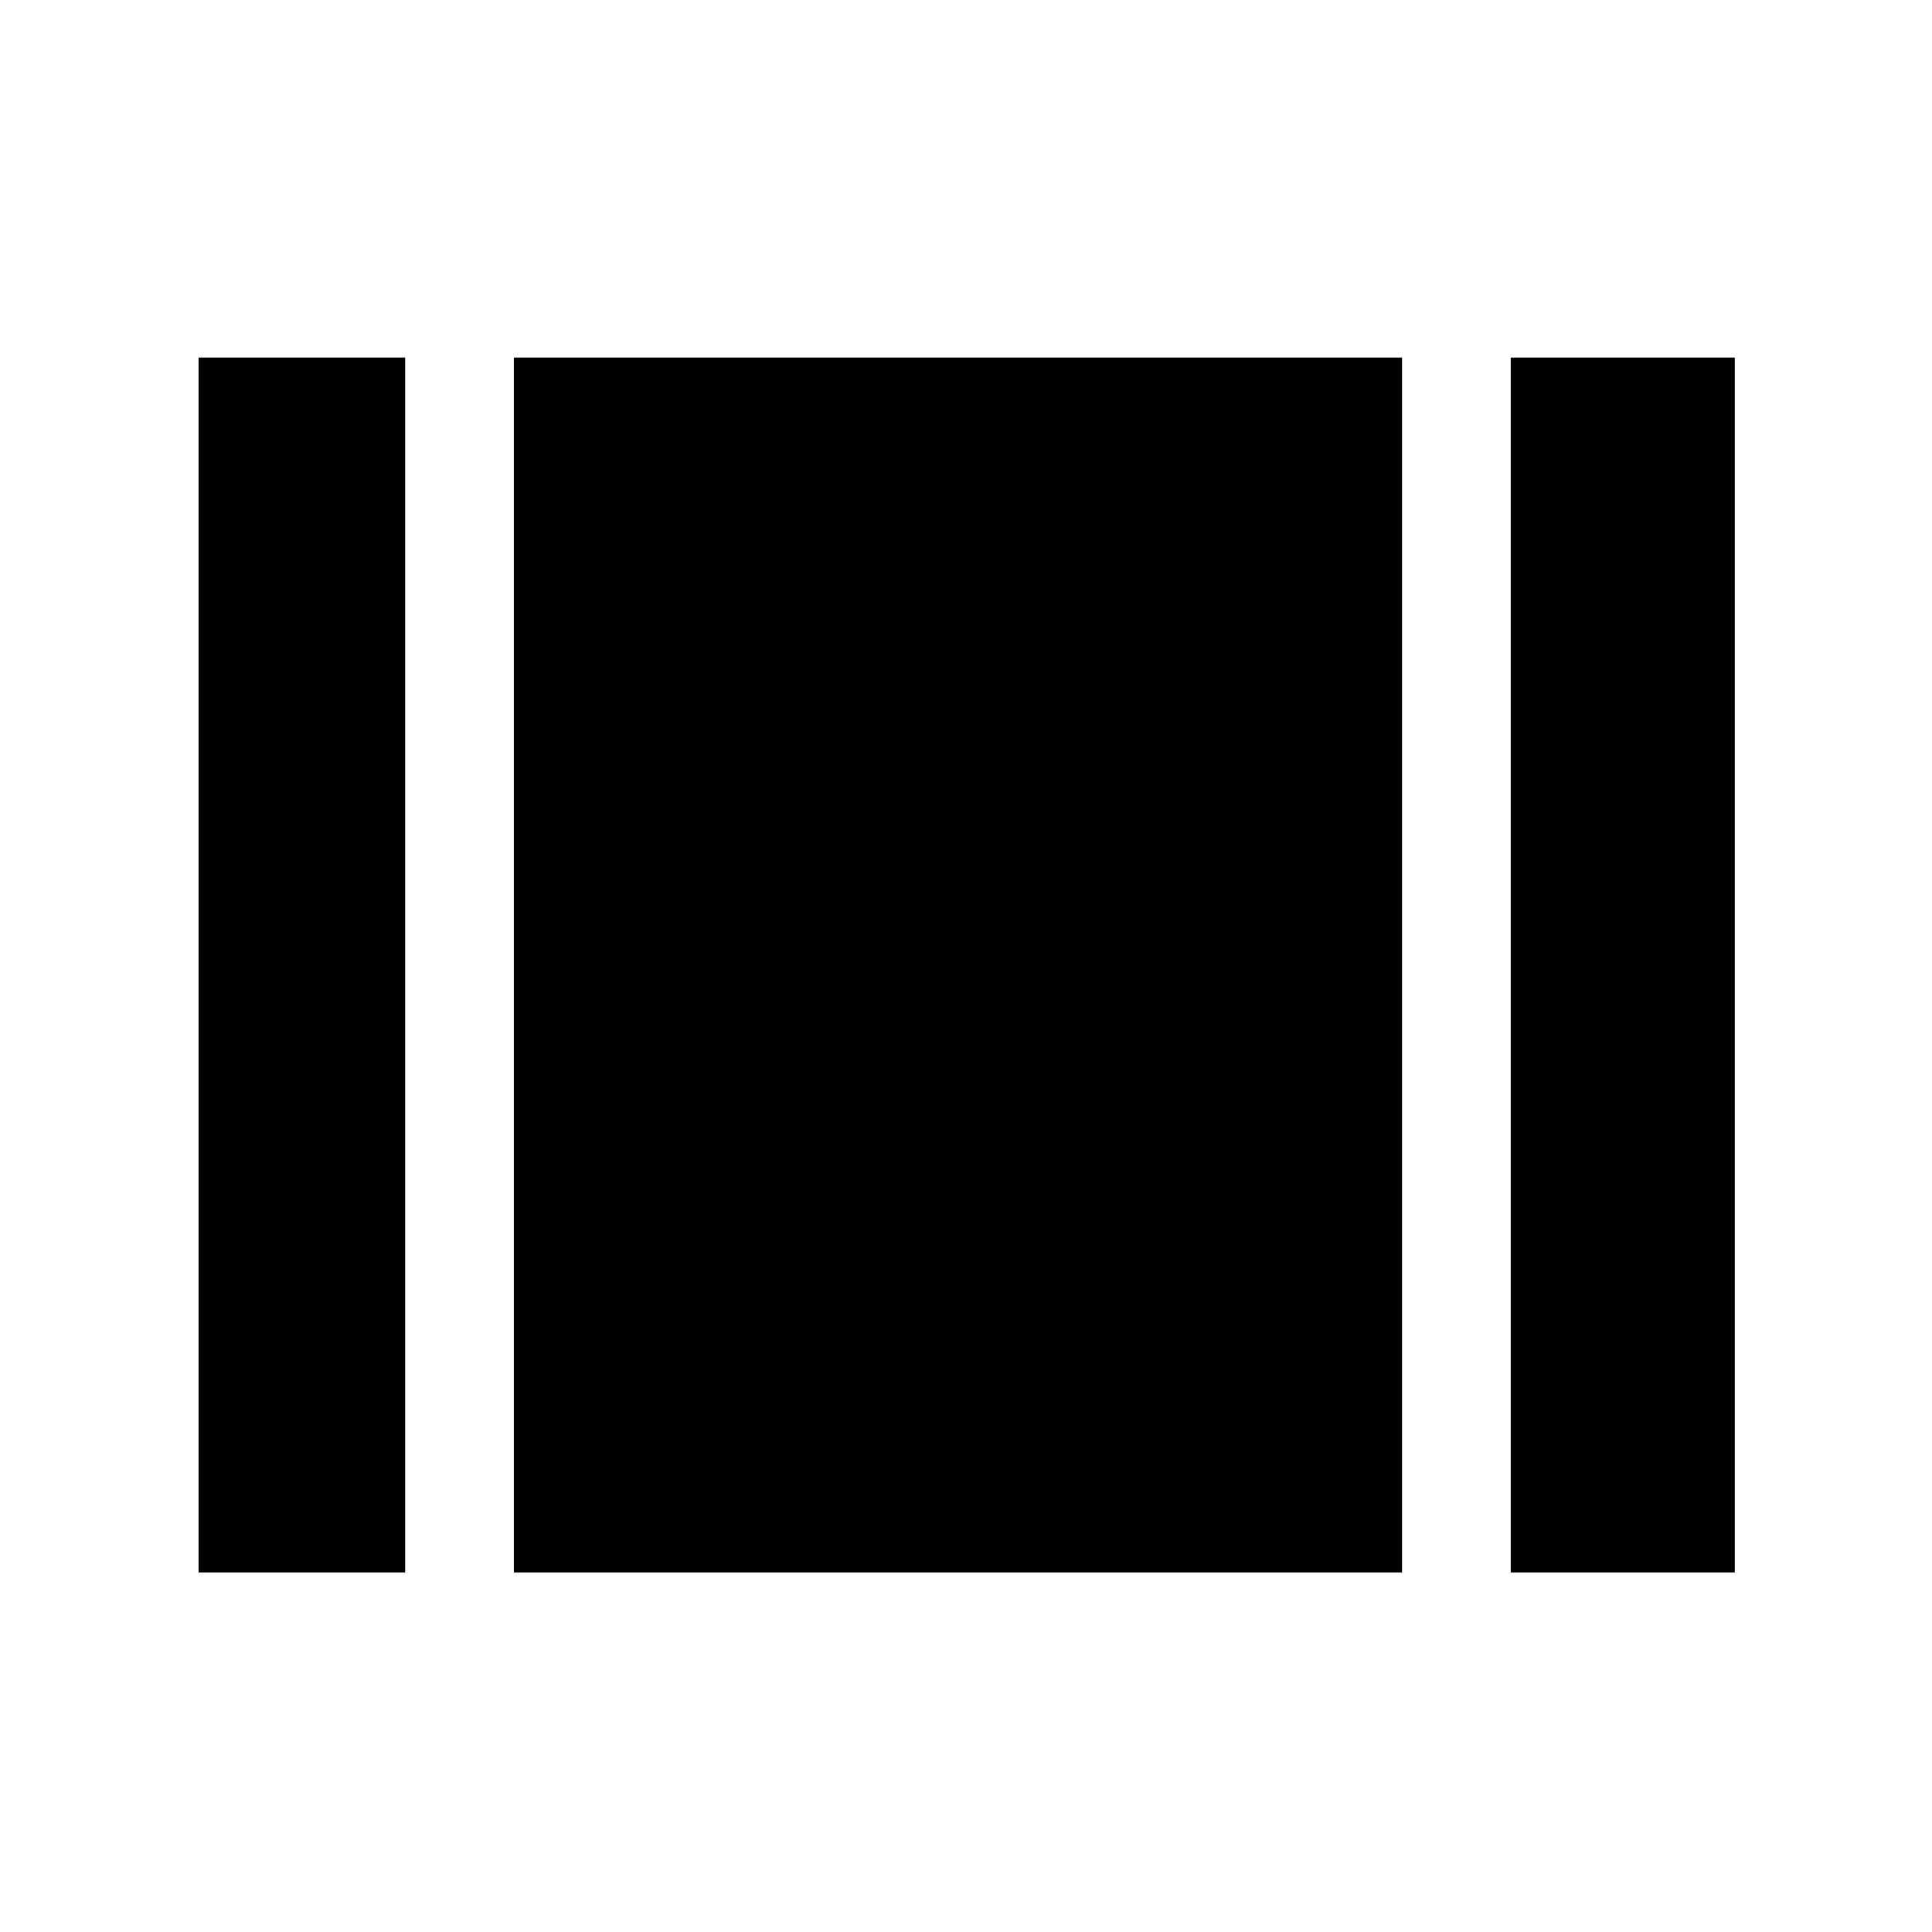 <svg xmlns="http://www.w3.org/2000/svg" height="40" viewBox="0 -960 960 960" width="40"><path d="M98.67-178.67v-603.66h102.66v603.66H98.67Zm156.66 0v-603.66h441.34v603.66H255.33Zm495.34 0v-603.66H862v603.66H750.67Z"/></svg>